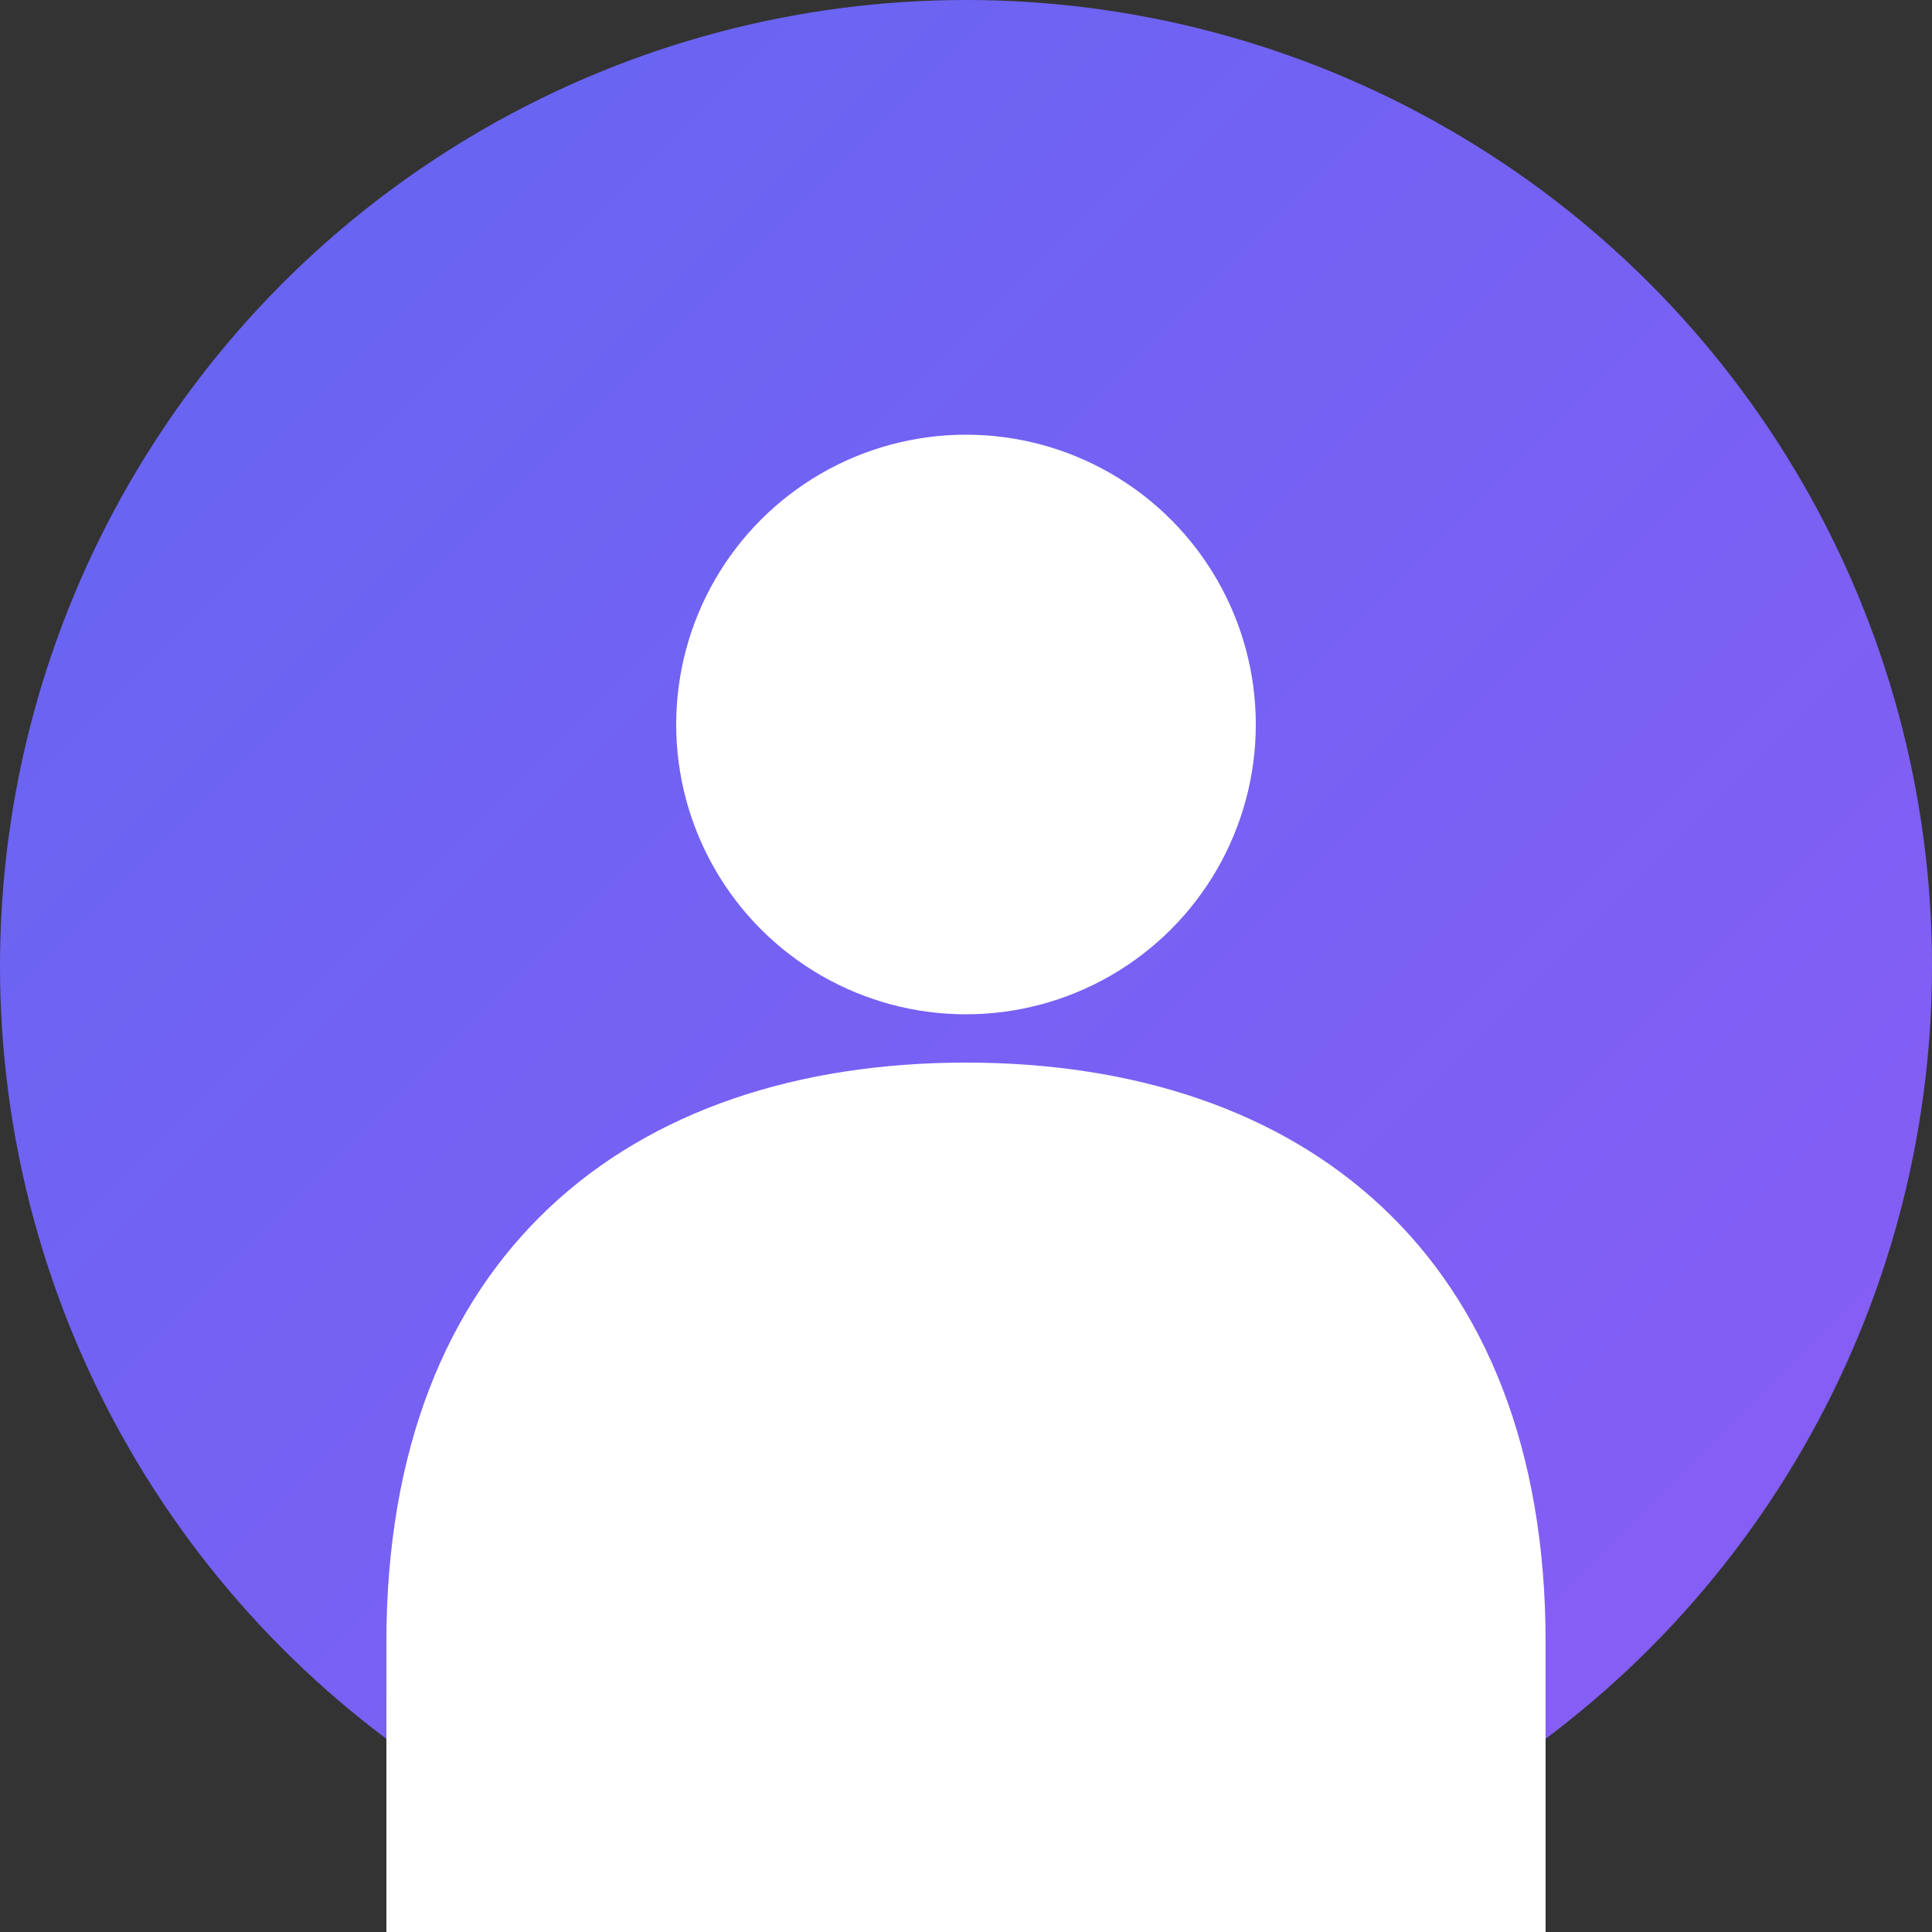<svg width="40" height="40" viewBox="0 0 40 40" xmlns="http://www.w3.org/2000/svg">
  <rect x="0" y="0" width="40" height="40" fill="#333333" stroke="none"/>
  <defs>
    <linearGradient id="defaultGrad" x1="0%" y1="0%" x2="100%" y2="100%">
      <stop offset="0%" style="stop-color:#6366F1;stop-opacity:1" />
      <stop offset="100%" style="stop-color:#8B5CF6;stop-opacity:1" />
    </linearGradient>
  </defs>
  <circle cx="20" cy="20" r="20" fill="url(#defaultGrad)"/>
  <!-- Head -->
  <circle cx="20" cy="15" r="6" fill="#ffffff"/>
  <!-- Body -->
  <path d="M8 34 C8 26 13 22 20 22 C27 22 32 26 32 34 L32 40 L8 40 Z" fill="#ffffff"/>
  <!-- Small shine effect -->
  <circle cx="17" cy="12" r="1.5" fill="#ffffff" opacity="0.6"/>
</svg>
